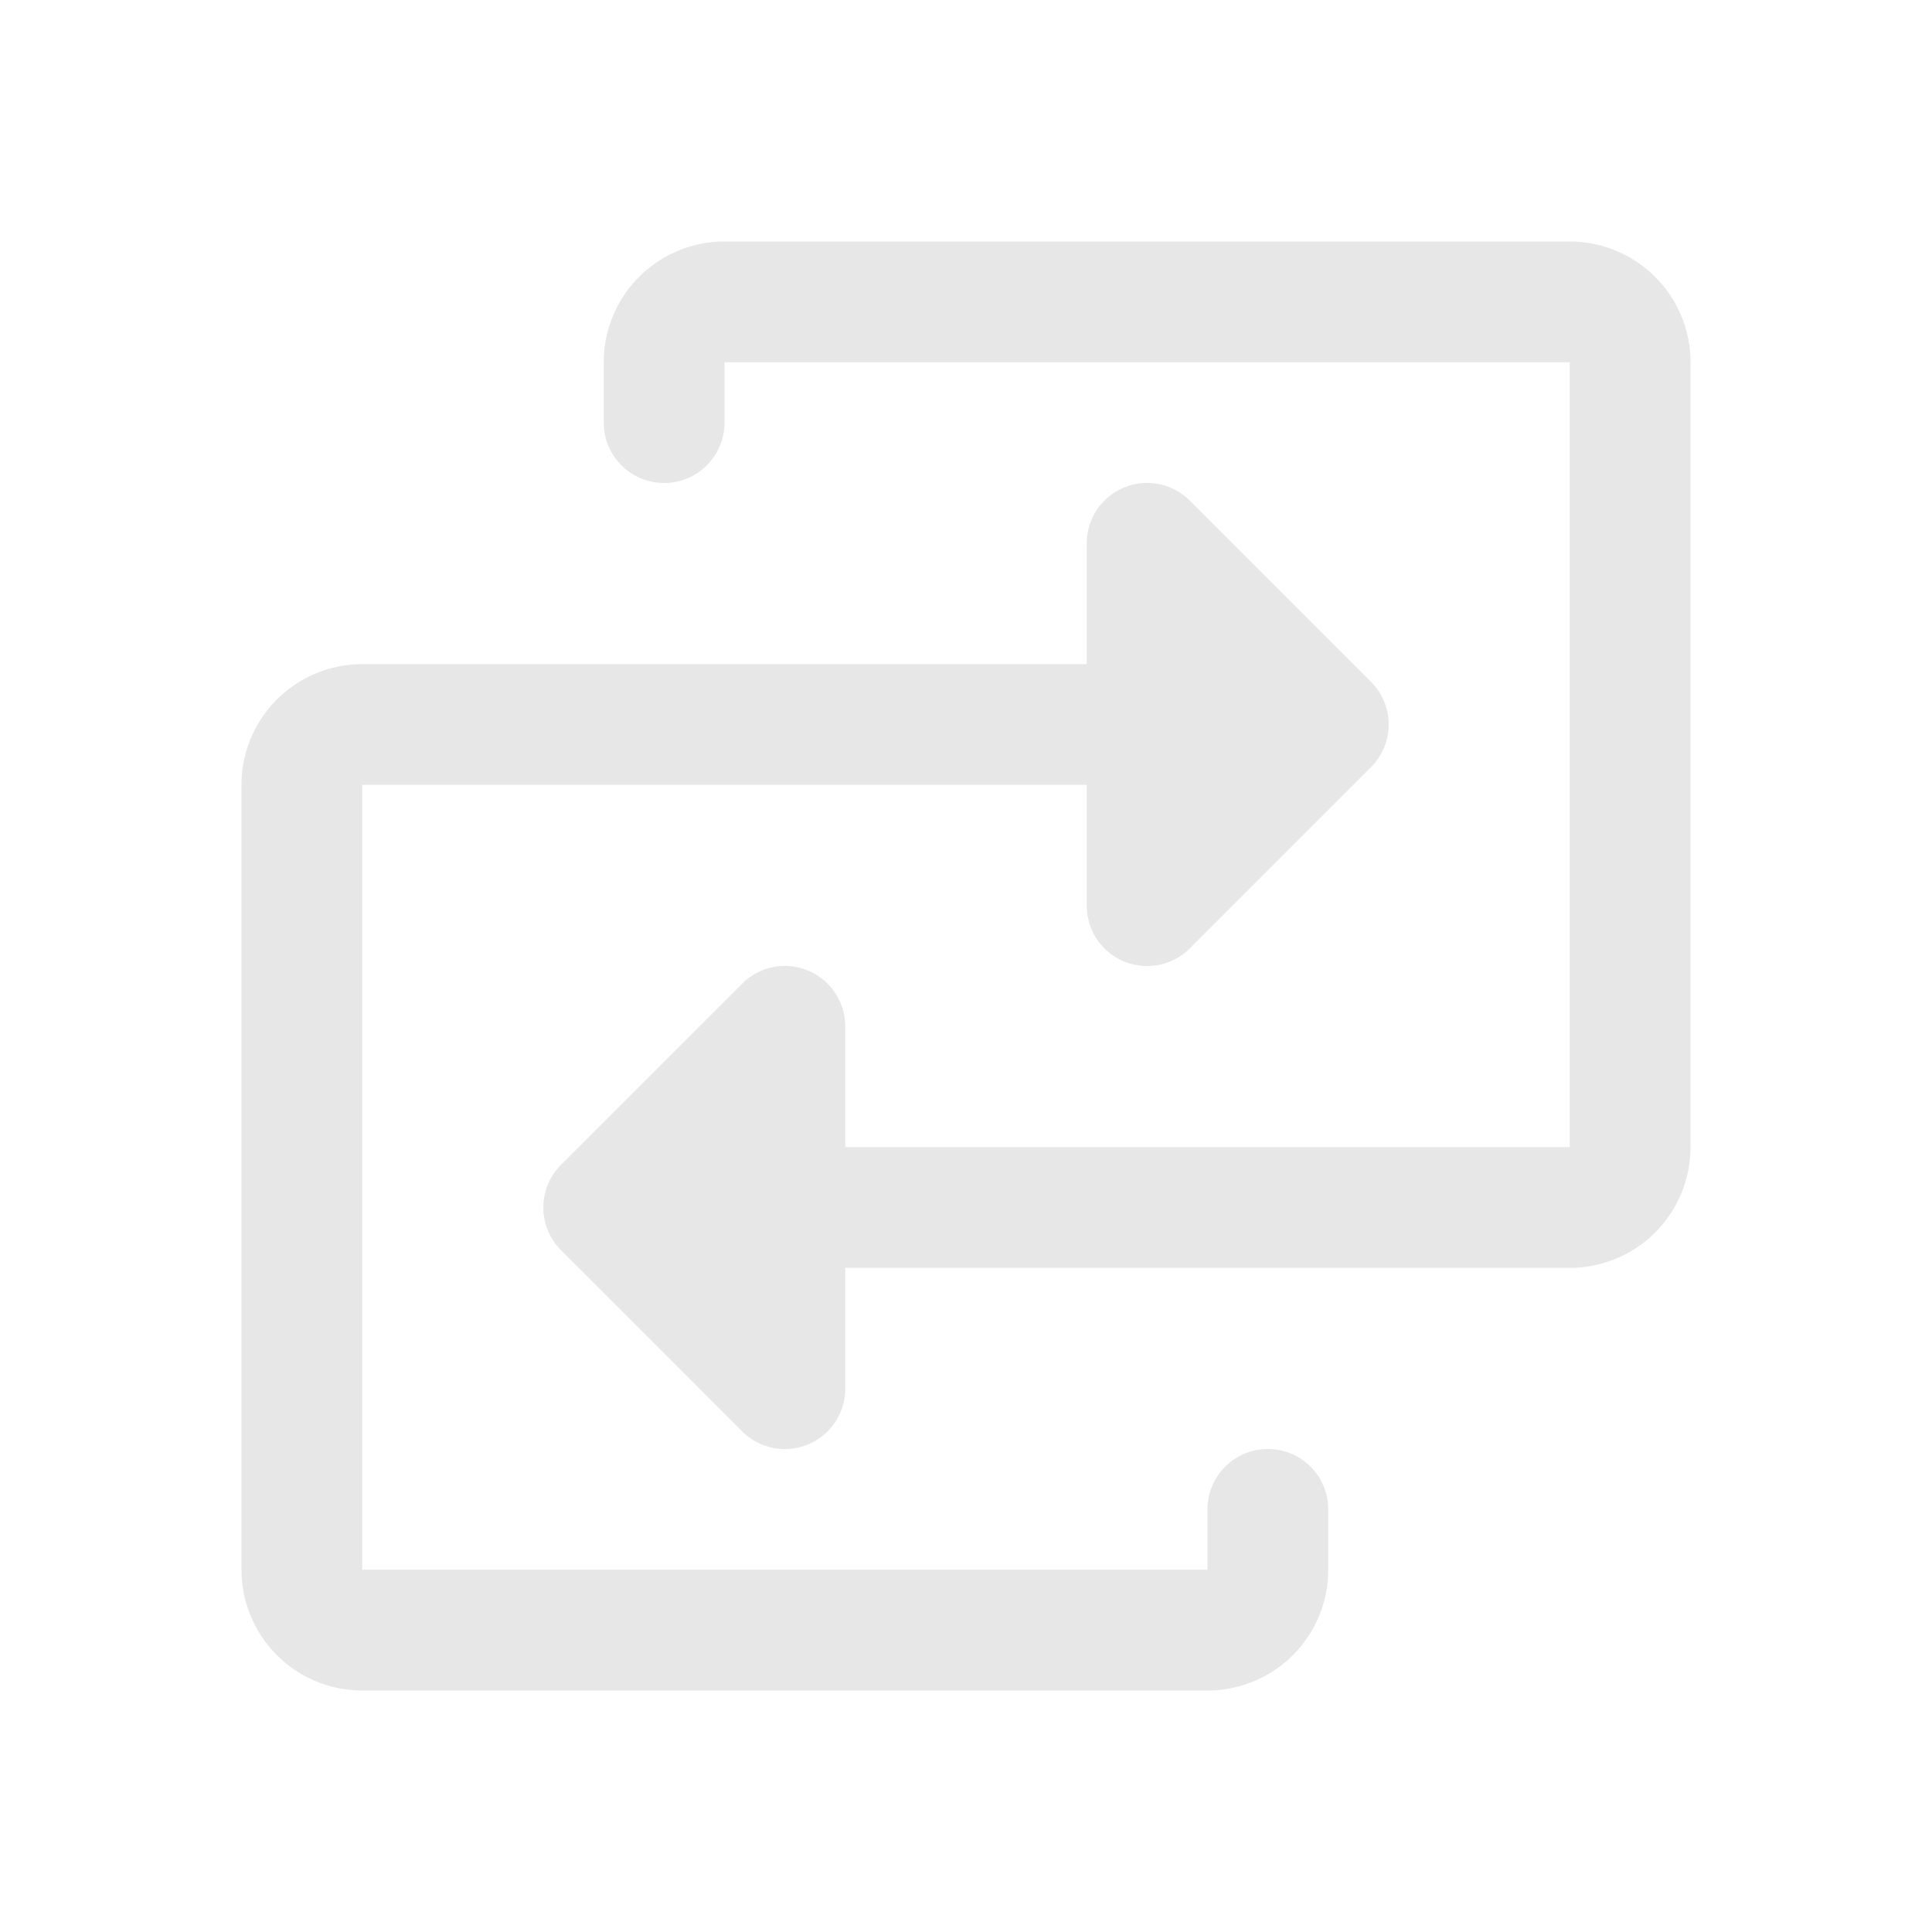 <svg xmlns="http://www.w3.org/2000/svg" width="256" height="256" viewBox="0 0 256 256">
	<path fill="#e7e7e7" d="M224 48v104a16 16 0 0 1-16 16h-96v16a8 8 0 0 1-13.66 5.66l-24-24a8 8 0 0 1 0-11.32l24-24A8 8 0 0 1 112 136v16h96V48H96v8a8 8 0 0 1-16 0v-8a16 16 0 0 1 16-16h112a16 16 0 0 1 16 16m-56 144a8 8 0 0 0-8 8v8H48V104h96v16a8 8 0 0 0 13.66 5.66l24-24a8 8 0 0 0 0-11.32l-24-24A8 8 0 0 0 144 72v16H48a16 16 0 0 0-16 16v104a16 16 0 0 0 16 16h112a16 16 0 0 0 16-16v-8a8 8 0 0 0-8-8" />
</svg>